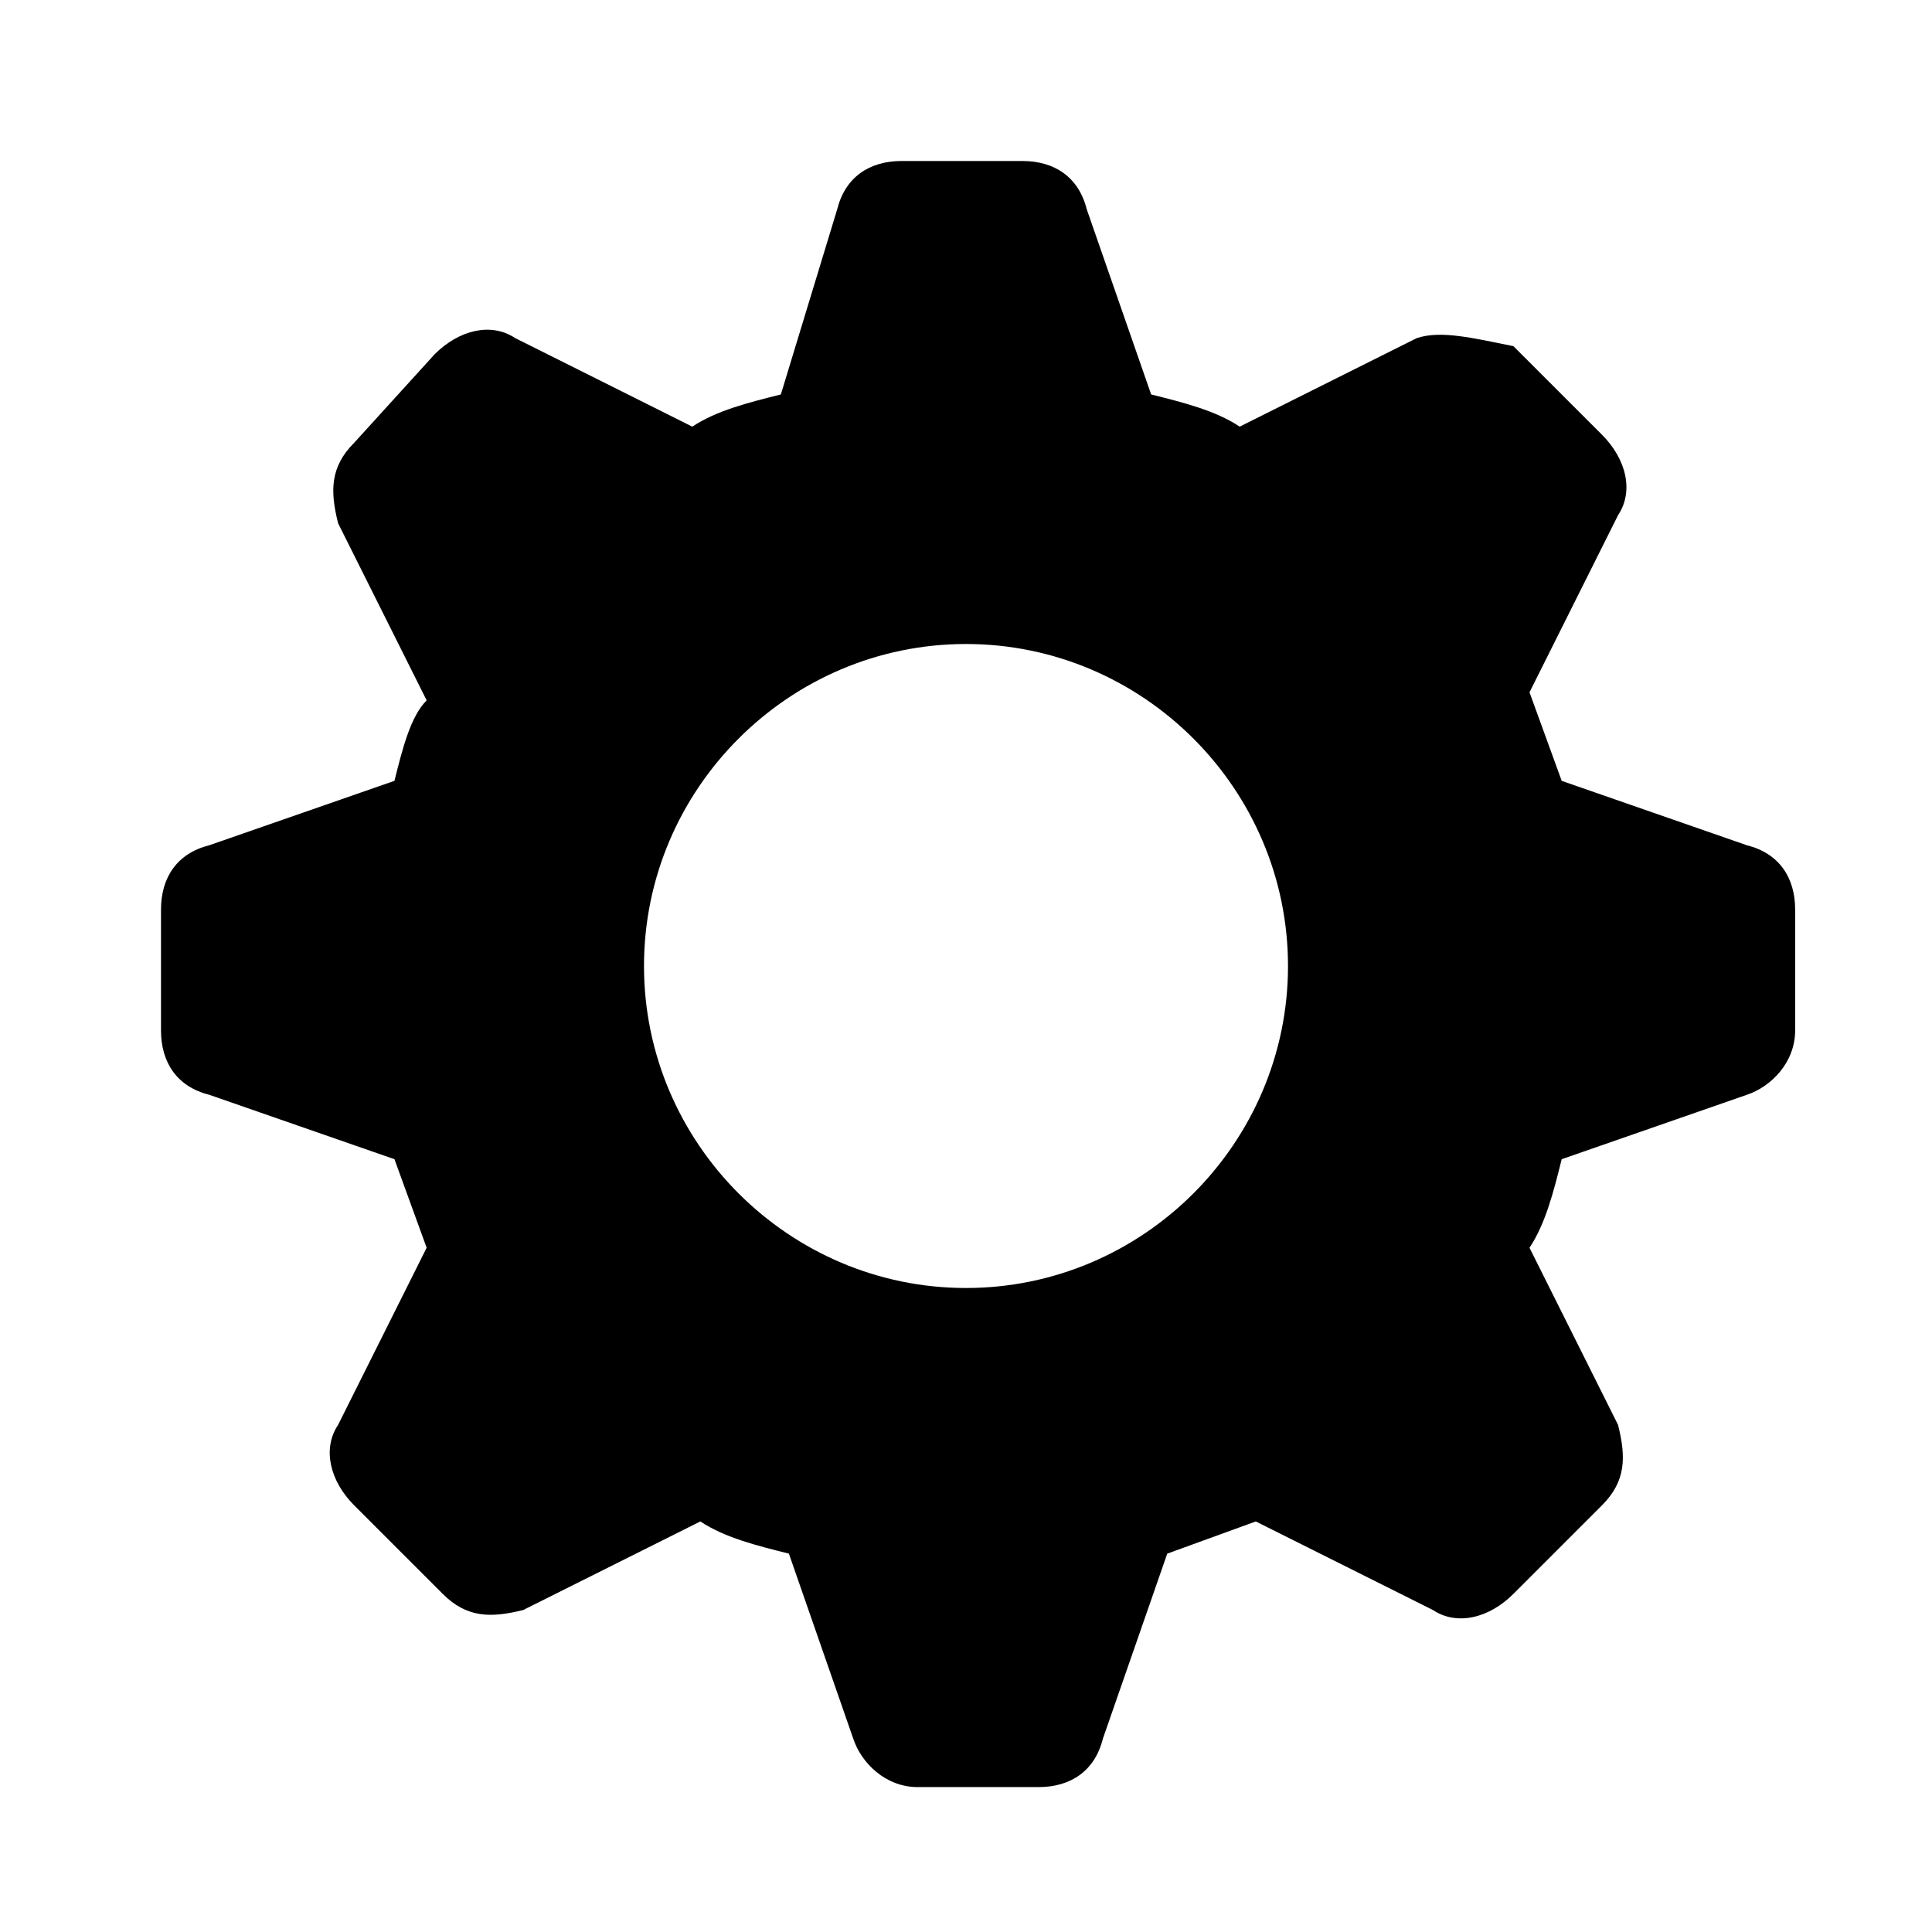 <svg xmlns="http://www.w3.org/2000/svg" viewBox="0 0 24 24"><path d="M17.6 4.2l-2.2 1.1c-.3-.2-.7-.3-1.1-.4l-.8-2.3c-.1-.4-.4-.6-.8-.6h-1.5c-.4 0-.7.2-.8.6l-.7 2.3c-.4.1-.8.2-1.1.4L6.4 4.2c-.3-.2-.7-.1-1 .2l-1 1.1c-.3.3-.3.6-.2 1l1.1 2.2c-.2.2-.3.6-.4 1l-2.3.8c-.4.1-.6.4-.6.8v1.5c0 .4.2.7.6.8l2.3.8.4 1.1-1.1 2.2c-.2.3-.1.7.2 1l1.1 1.1c.3.3.6.3 1 .2l2.2-1.1c.3.2.7.3 1.1.4l.8 2.3c.1.3.4.6.8.6h1.5c.4 0 .7-.2.8-.6l.8-2.3 1.1-.4 2.2 1.1c.3.2.7.1 1-.2l1.1-1.1c.3-.3.3-.6.2-1L19 15.5c.2-.3.3-.7.4-1.1l2.3-.8c.3-.1.6-.4.6-.8v-1.5c0-.4-.2-.7-.6-.8l-2.3-.8-.4-1.1 1.1-2.2c.2-.3.1-.7-.2-1l-1.1-1.1c-.5-.1-.9-.2-1.2-.1zM12 16c-2.2 0-4-1.8-4-4s1.8-4 4-4 4 1.8 4 4-1.8 4-4 4z"/></svg>